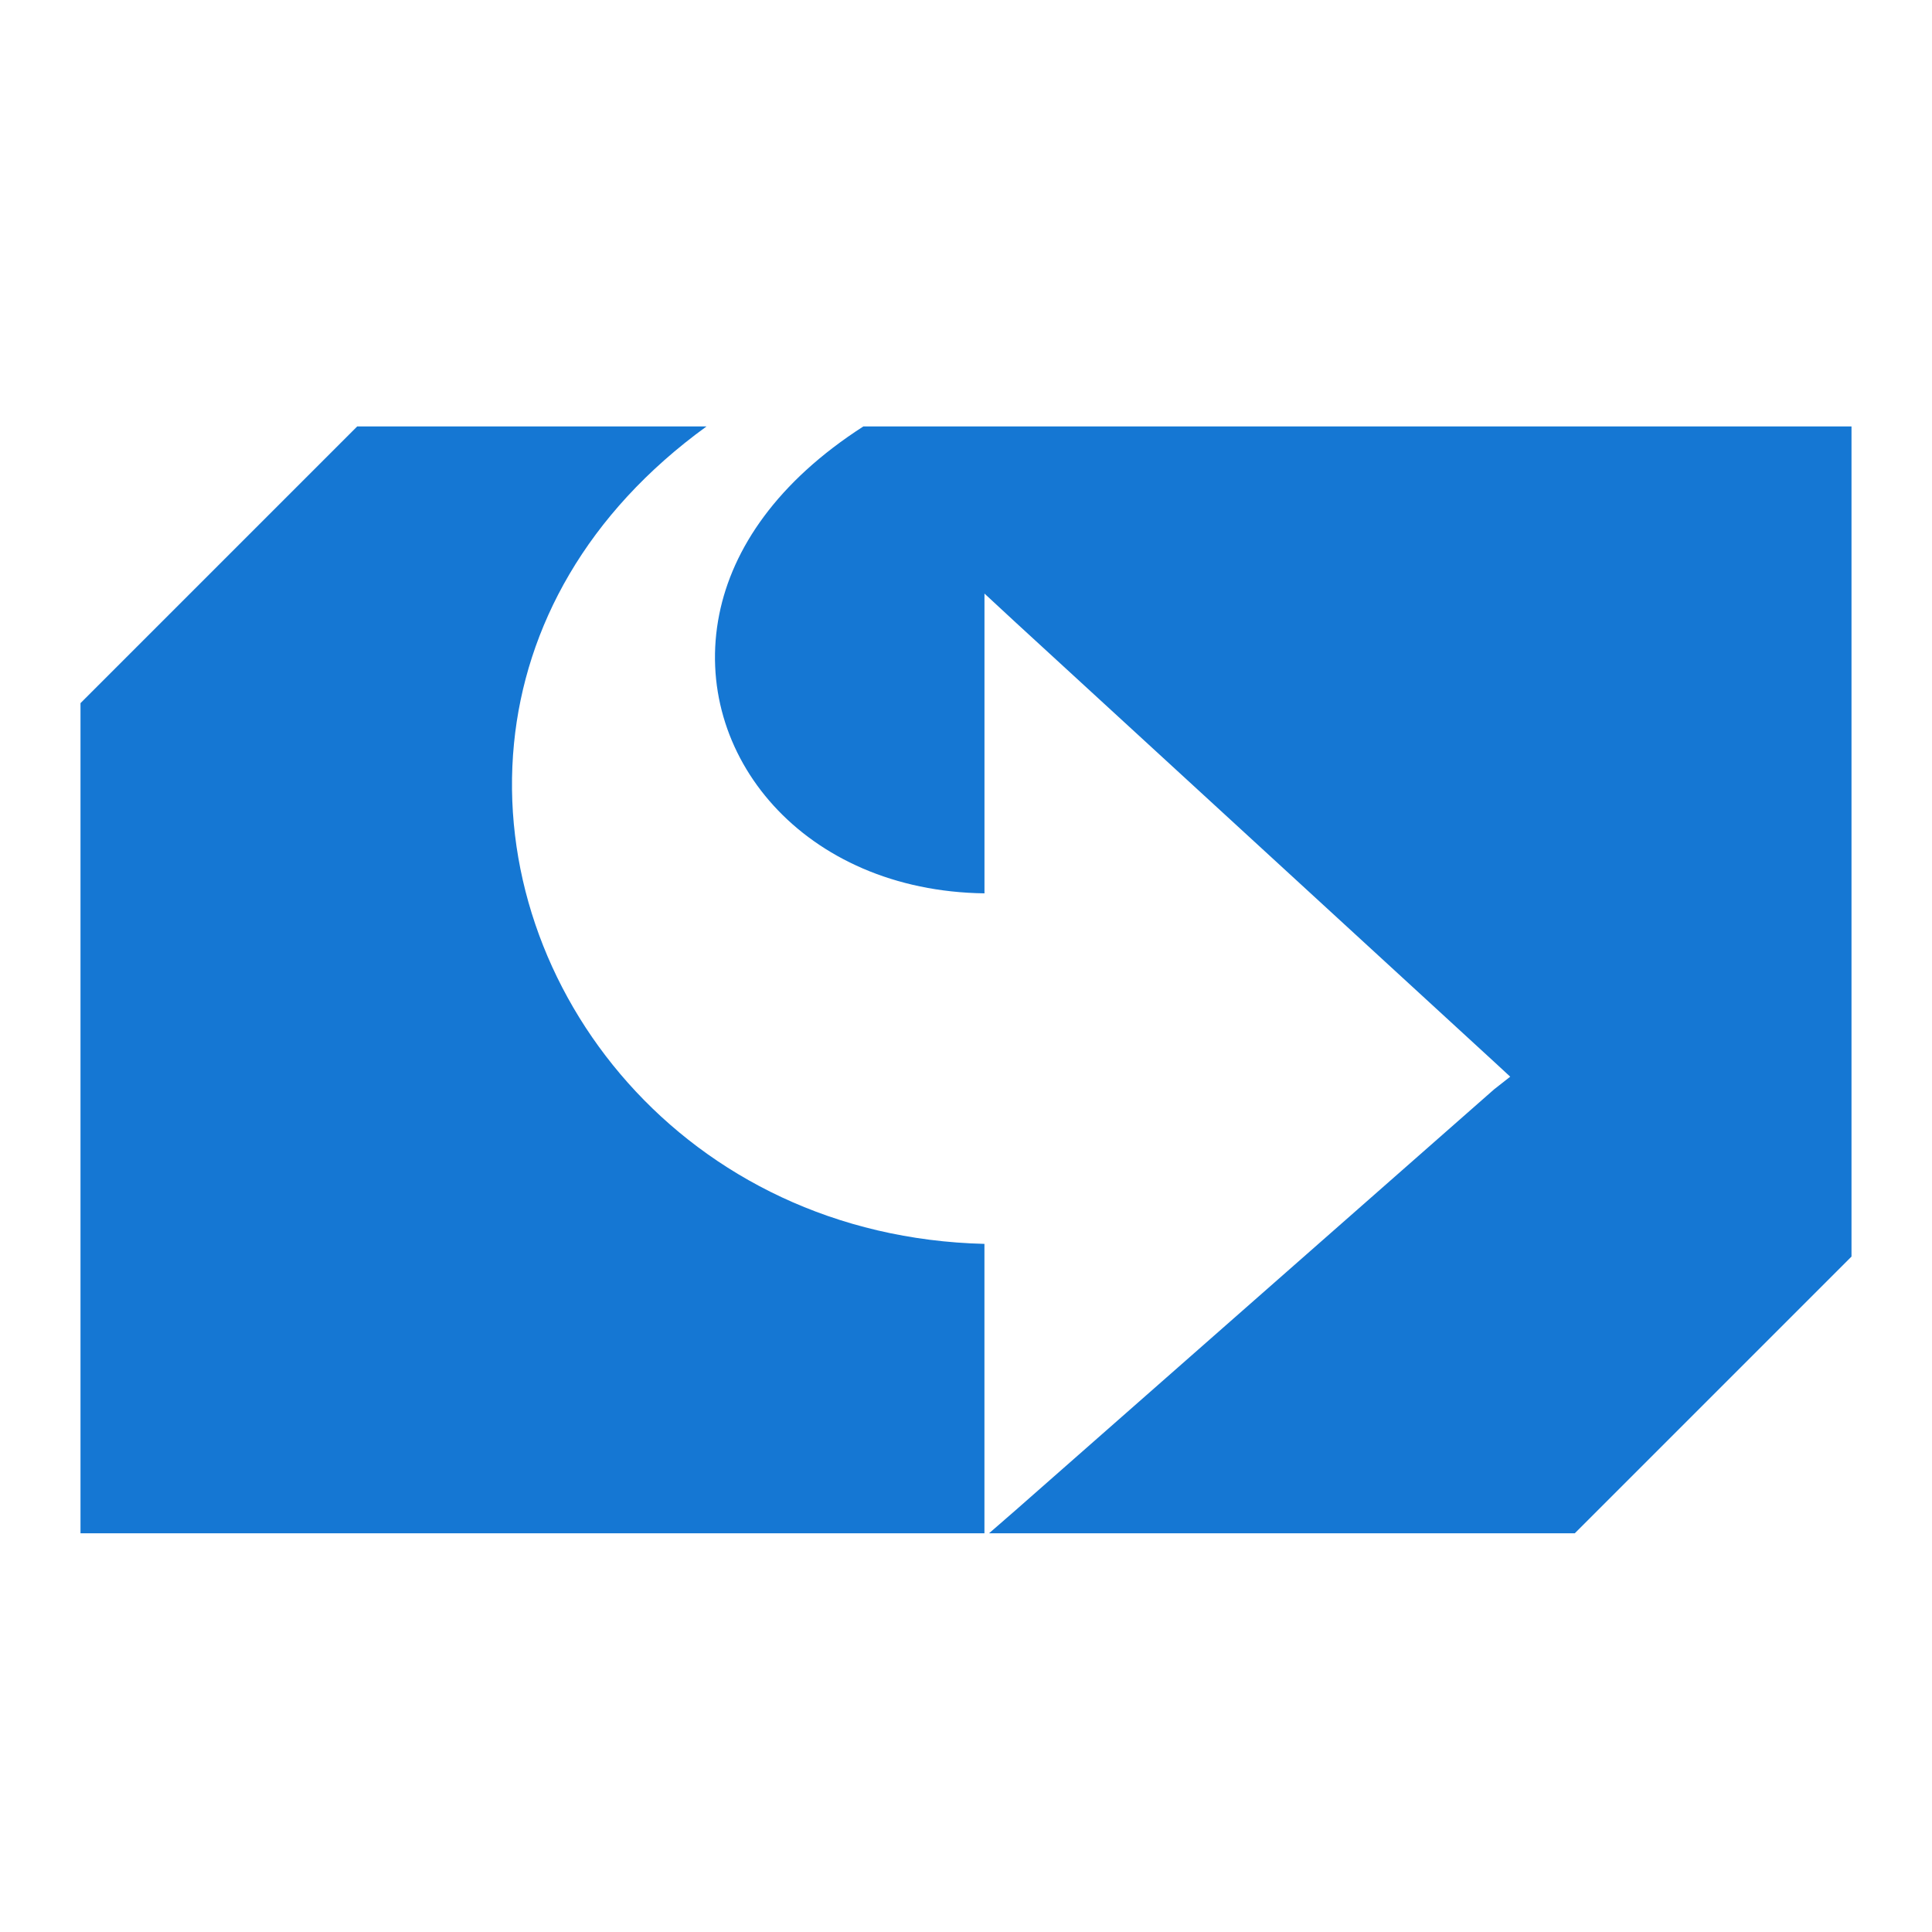 <?xml version="1.0" encoding="UTF-8" standalone="no"?>
<!-- Created with Inkscape (http://www.inkscape.org/) -->

<svg
   xmlns:dc="http://purl.org/dc/elements/1.1/"
   xmlns:cc="http://creativecommons.org/ns#"
   xmlns:rdf="http://www.w3.org/1999/02/22-rdf-syntax-ns#"
   xmlns:svg="http://www.w3.org/2000/svg"
   xmlns="http://www.w3.org/2000/svg"
   xmlns:xlink="http://www.w3.org/1999/xlink"
   xmlns:sodipodi="http://sodipodi.sourceforge.net/DTD/sodipodi-0.dtd"
   xmlns:inkscape="http://www.inkscape.org/namespaces/inkscape"
   version="1.0"
   width="48"
   height="48"
   viewBox="0 0 48 48"
   id="svg1358"
   xml:space="preserve"
   inkscape:version="0.47pre4 r22446"
   sodipodi:docname="stock_sent-mail.svg">
        
  
  
  
  
  
  <filter>
    </filter>
  <linearGradient
   id="linearGradient4321">
    <stop
       style="stop-color:#1577D3;stop-opacity:1.0;"
       offset="0"
       id="stop1" />
    <stop
       style="stop-color:#1577D3;stop-opacity:1.0;"
       offset="1"
       id="stop2" />
  </linearGradient>
  <linearGradient
     inkscape:collect="always"
     xlink:href="#linearGradient4321"
     id="linearGradient1234"
     x1="0%"
     y1="50%"
     x2="100%"
     y2="50%" />
<defs
   id="defs1373">
</defs>
	<path
   d="M 8.875,10.594 2,17.469 l 0,20.625 22.458,0 0,-0.917 0,-6.273 c -7.427,-0.182 -12.288,-6.334 -11.688,-12.432 0.284,-2.888 1.799,-5.714 4.784,-7.878 l -8.68,0 z m 12.576,0 c -2.139,1.375 -3.253,3.033 -3.581,4.669 -0.699,3.484 2.097,6.873 6.589,6.932 0,-0.884 1e-6,-6.388 0,-6.388 l 0,-1.06 0.773,0.716 11.917,10.943 0.372,0.344 -0.401,0.315 -11.888,10.456 -0.659,0.573 14.552,0 6.875,-6.875 0,-20.625 -24.549,0 z"
   id="path2169"
   style="fill:url(#linearGradient1234);fill-opacity:1;fill-rule:evenodd;stroke:none;filter:url(#filter1111)" />
	
</svg>
